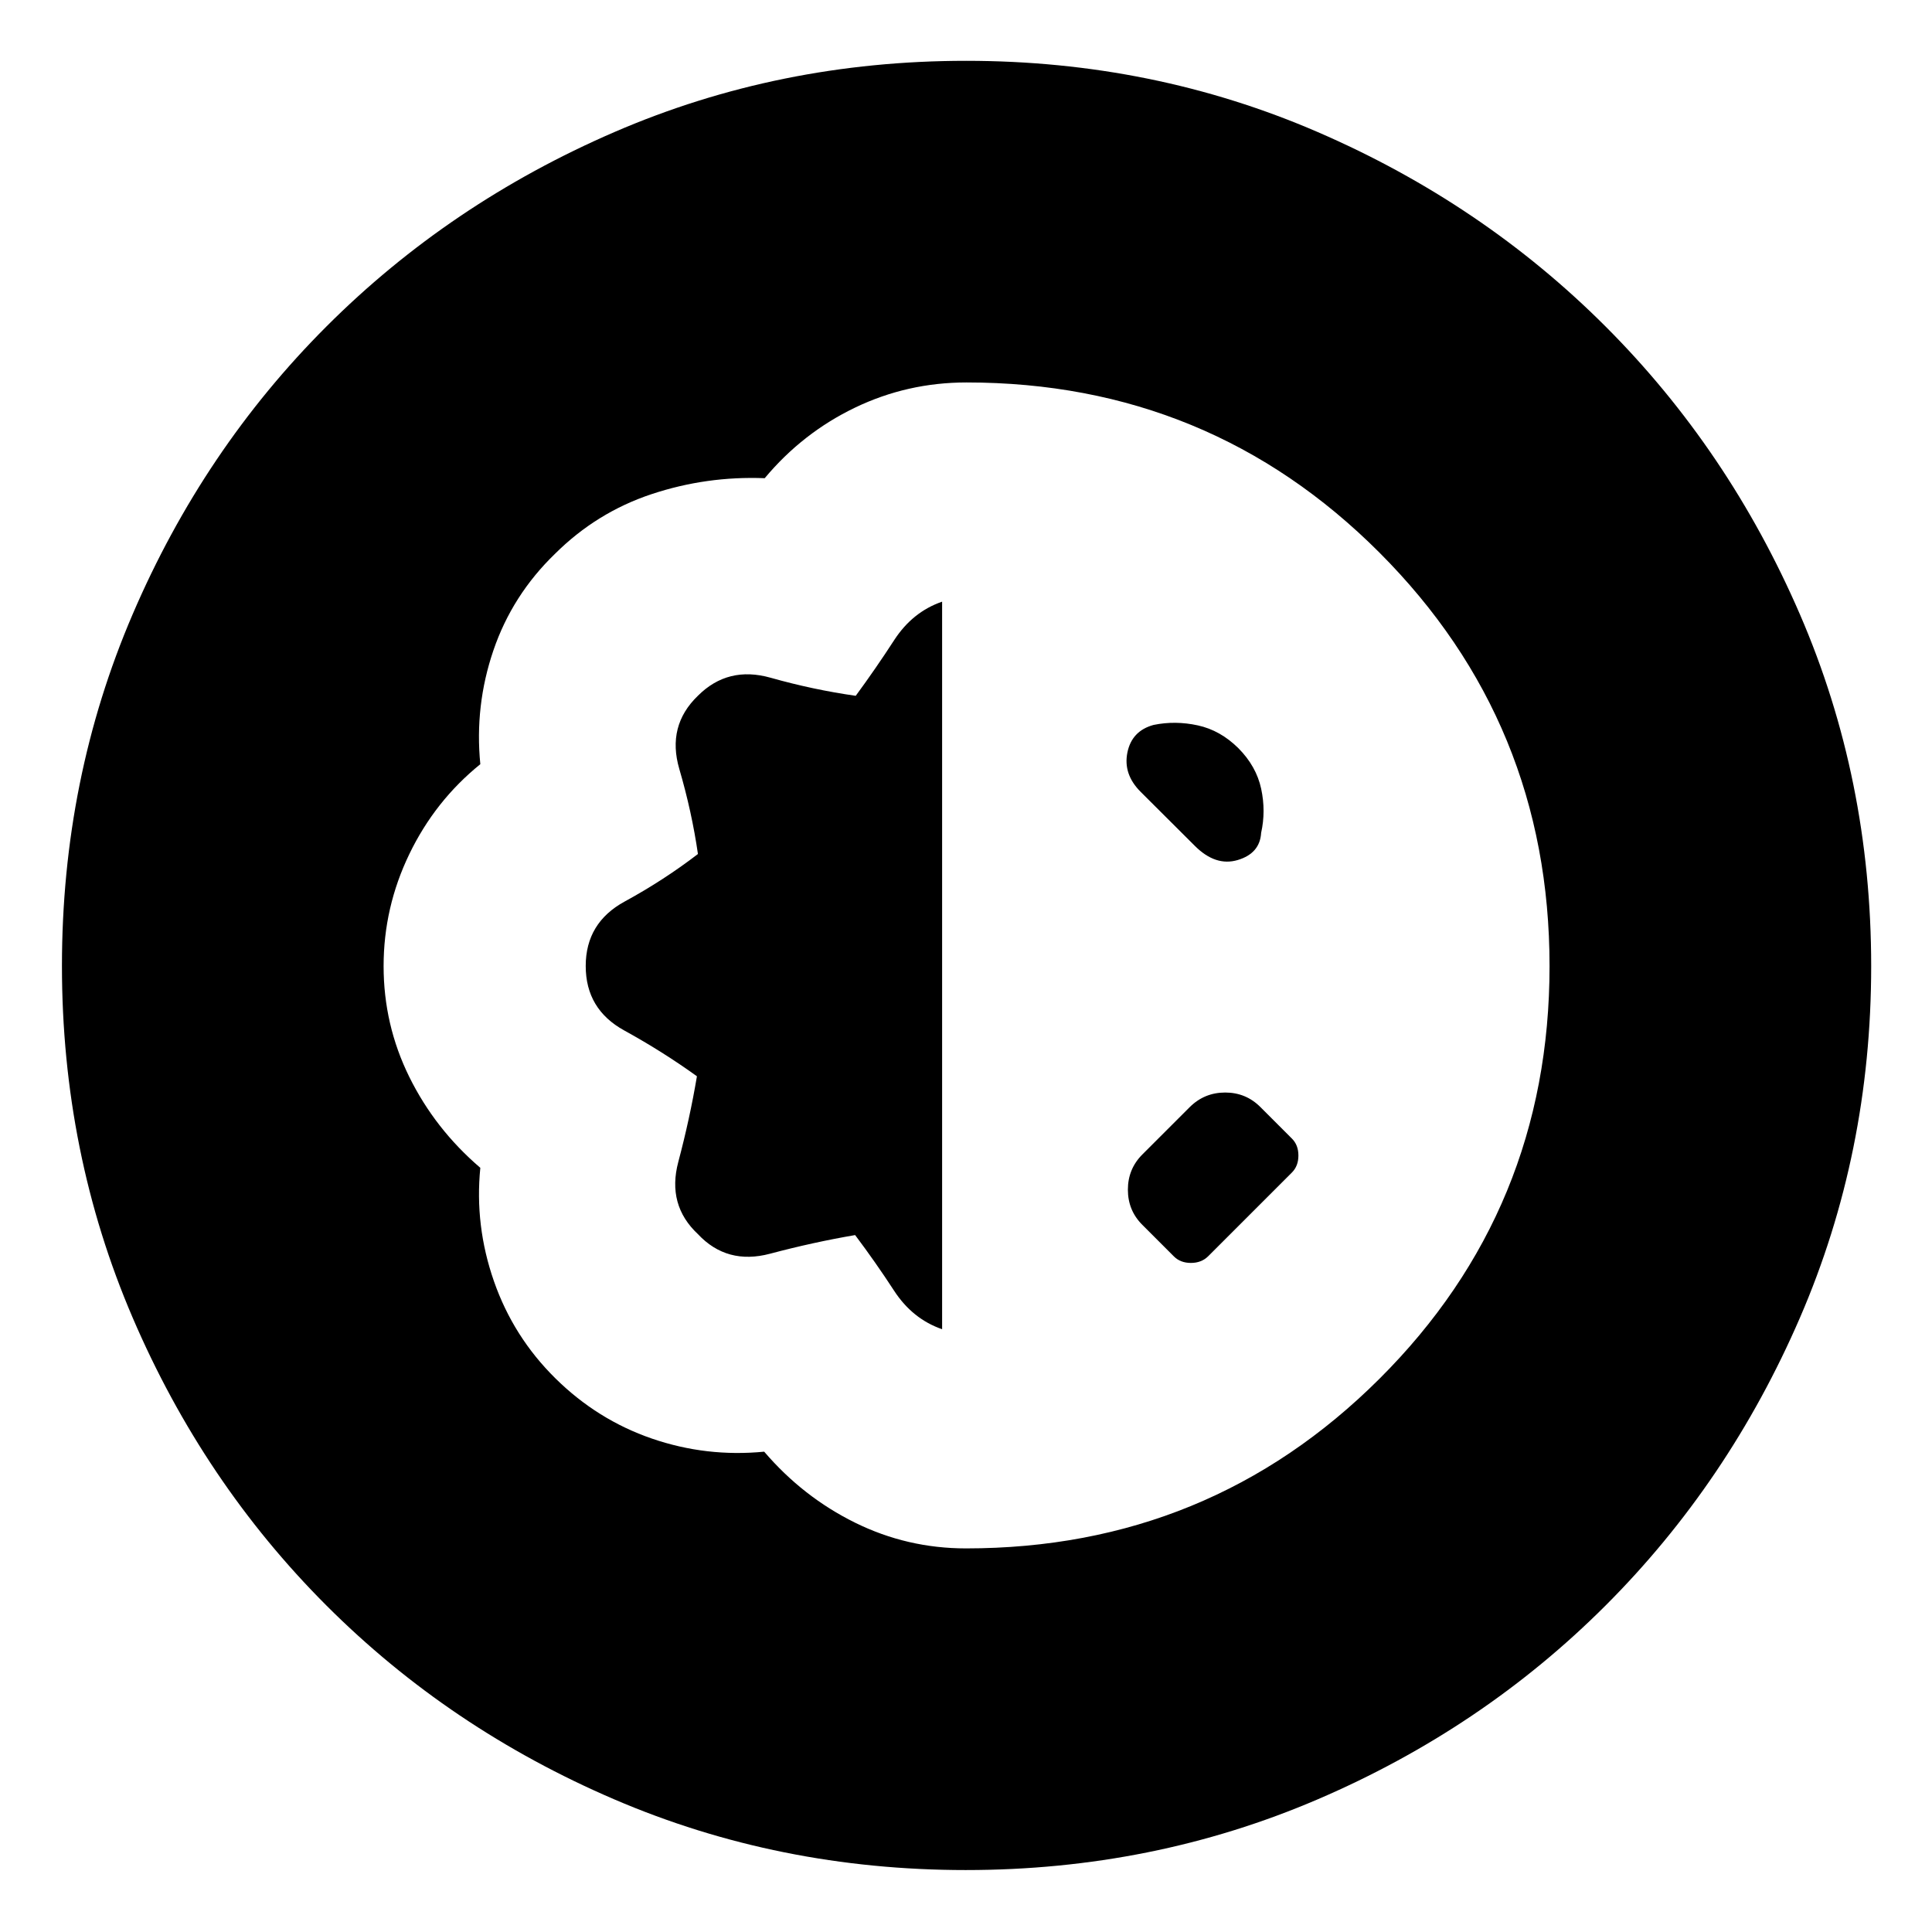 <svg xmlns="http://www.w3.org/2000/svg" height="24" viewBox="0 -960 960 960" width="24"><path d="M479.94-30.78q-92.9 0-174.74-35.14-81.84-35.13-143.01-96.32-61.16-61.18-96.29-143.05-35.12-81.87-35.12-174.77T65.92-654.8q35.13-81.84 96.32-143.01 61.18-61.16 143.05-96.57 81.87-35.4 174.77-35.4t174.74 35.41q81.84 35.42 143.01 96.61 61.16 61.18 96.57 143.05 35.4 81.87 35.4 174.77T894.37-305.2q-35.42 81.84-96.61 143.01-61.18 61.16-143.05 96.29-81.87 35.12-174.77 35.12Zm.06-159.83q120.86 0 205.41-84.25t84.55-205.09q0-120.83-84.48-205.42-84.48-84.59-205.23-84.59-29.38 0-55.42 12.52-26.04 12.53-44.85 35.05-28.96-1.13-56.23 7.93-27.28 9.07-47.98 29.65-21.27 20.57-30.62 48.04-9.35 27.47-6.48 56.49-22.5 18.19-35.28 44.67-12.78 26.48-12.78 55.67t12.78 55.08q12.78 25.88 35.28 45.14-2.87 28.7 6.76 56.33 9.63 27.63 30.52 48.26 20.88 20.63 47.97 29.95 27.1 9.31 55.8 6.51 19.26 22.5 45.16 35.28 25.91 12.78 55.12 12.78Zm-11.87-108.91q-14.72-5.09-23.86-19.13-9.14-14.05-19.36-27.65-20.82 3.56-42.26 9.26-21.43 5.69-35.87-9.74-15.43-14.44-9.74-35.87 5.7-21.44 9.26-42.56-17-12.25-36.13-22.77-19.13-10.52-19.13-32.02 0-21.5 19.38-32.05 19.38-10.56 36.38-23.6-3-20.83-9.26-42.26-6.26-21.44 9.24-36.37 14.94-14.94 36.12-8.96 21.19 5.98 42.31 8.98 9.99-13.61 19.09-27.65 9.11-14.05 23.83-19.13v361.52ZM583.3-335.7l-15.67-15.67q-7.19-7.17-7.19-17.48 0-10.3 7.19-17.5l23.59-23.58q7.28-7.2 17.57-7.2 10.28 0 17.47 7.2l15.67 15.67q3.24 3.22 3.24 8.43 0 5.22-3.24 8.46l-41.67 41.67q-3.33 3.24-8.52 3.24-5.2 0-8.44-3.24Zm-16.54-230.86q-8.76-8.77-6.56-19.53 2.19-10.76 13.02-13.7 10.78-2.21 21.97.23 11.18 2.43 20.16 11.34 8.91 8.98 11.31 20.13 2.4 11.15-.01 21.94-.61 10.19-11.62 13.49-11.01 3.29-21.33-7.04l-26.94-26.86Z"/></svg>